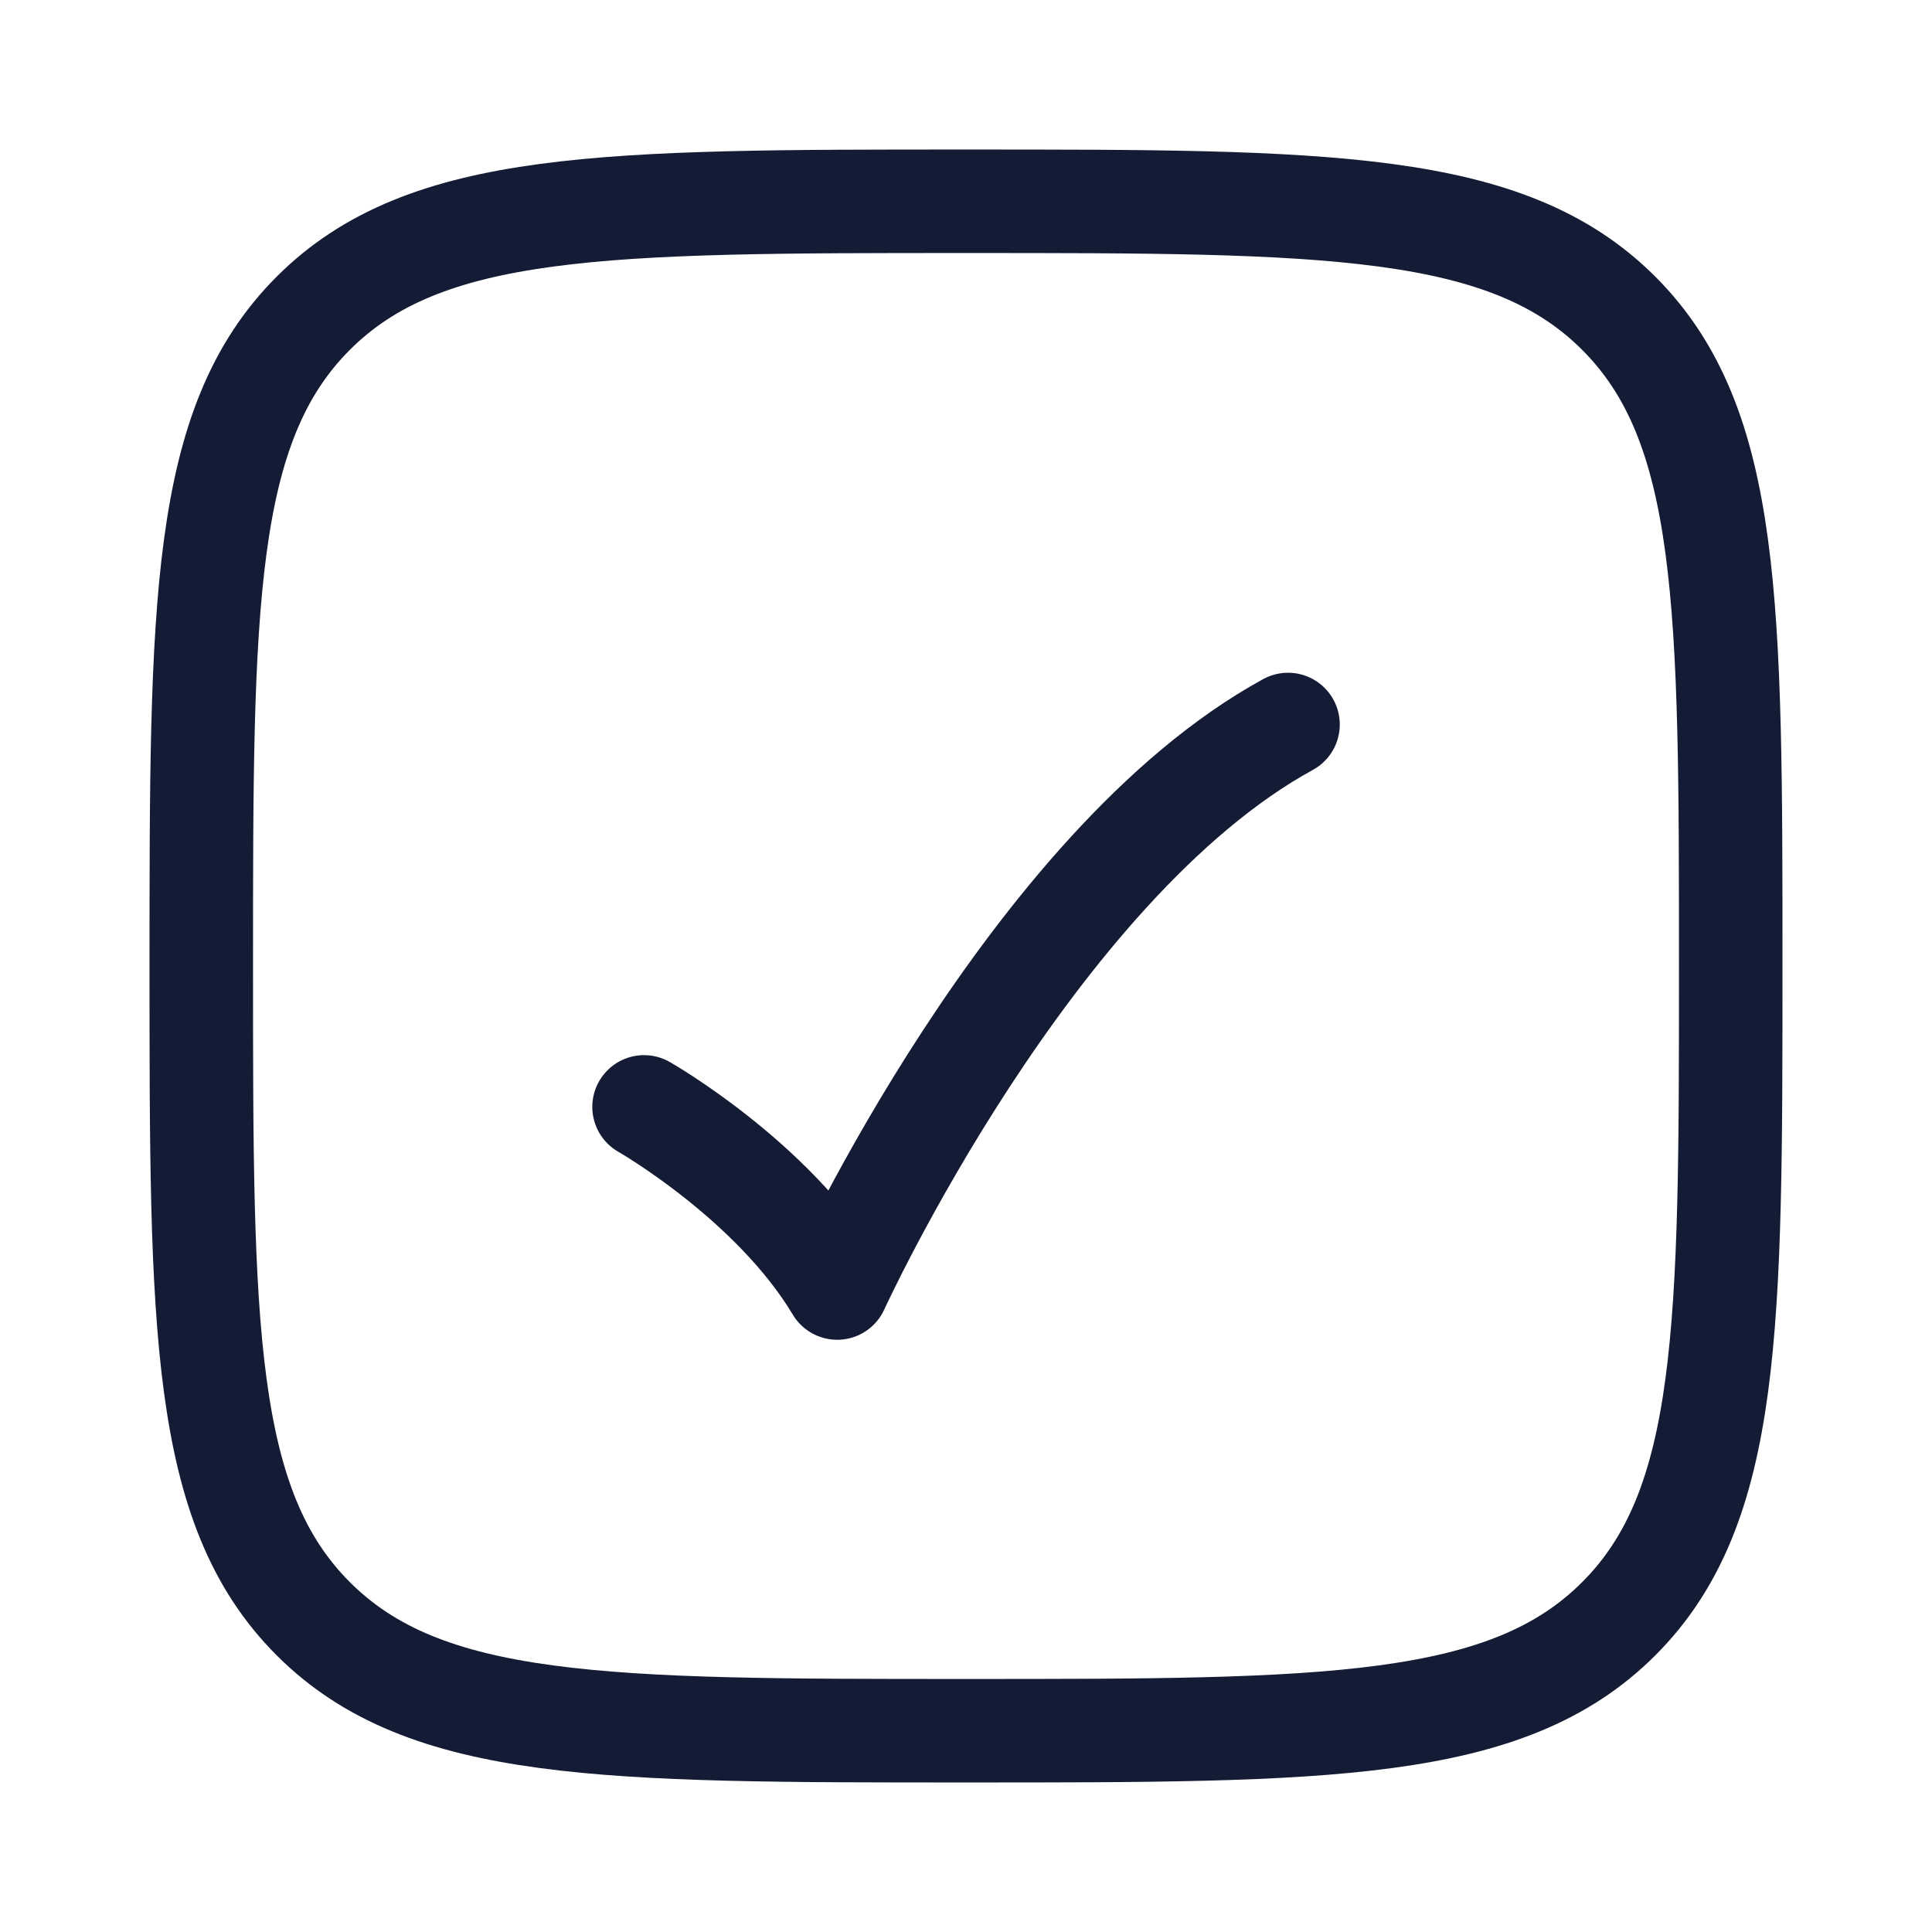 <svg width="28" height="28" viewBox="0 0 28 28" fill="none" xmlns="http://www.w3.org/2000/svg">
<path d="M2.917 14C2.917 8.775 2.917 6.163 4.54 4.54C6.163 2.917 8.775 2.917 14 2.917C19.225 2.917 21.837 2.917 23.46 4.54C25.083 6.163 25.083 8.775 25.083 14C25.083 19.225 25.083 21.837 23.46 23.46C21.837 25.083 19.225 25.083 14 25.083C8.775 25.083 6.163 25.083 4.54 23.46C2.917 21.837 2.917 19.225 2.917 14Z" stroke="#141B34" stroke-width="1.5"/>
<path d="M9.334 16.042C9.334 16.042 11.2 17.106 12.133 18.667C12.133 18.667 14.934 12.542 18.667 10.5" stroke="#141B34" stroke-width="1.5" stroke-linecap="round" stroke-linejoin="round"/>
</svg>
